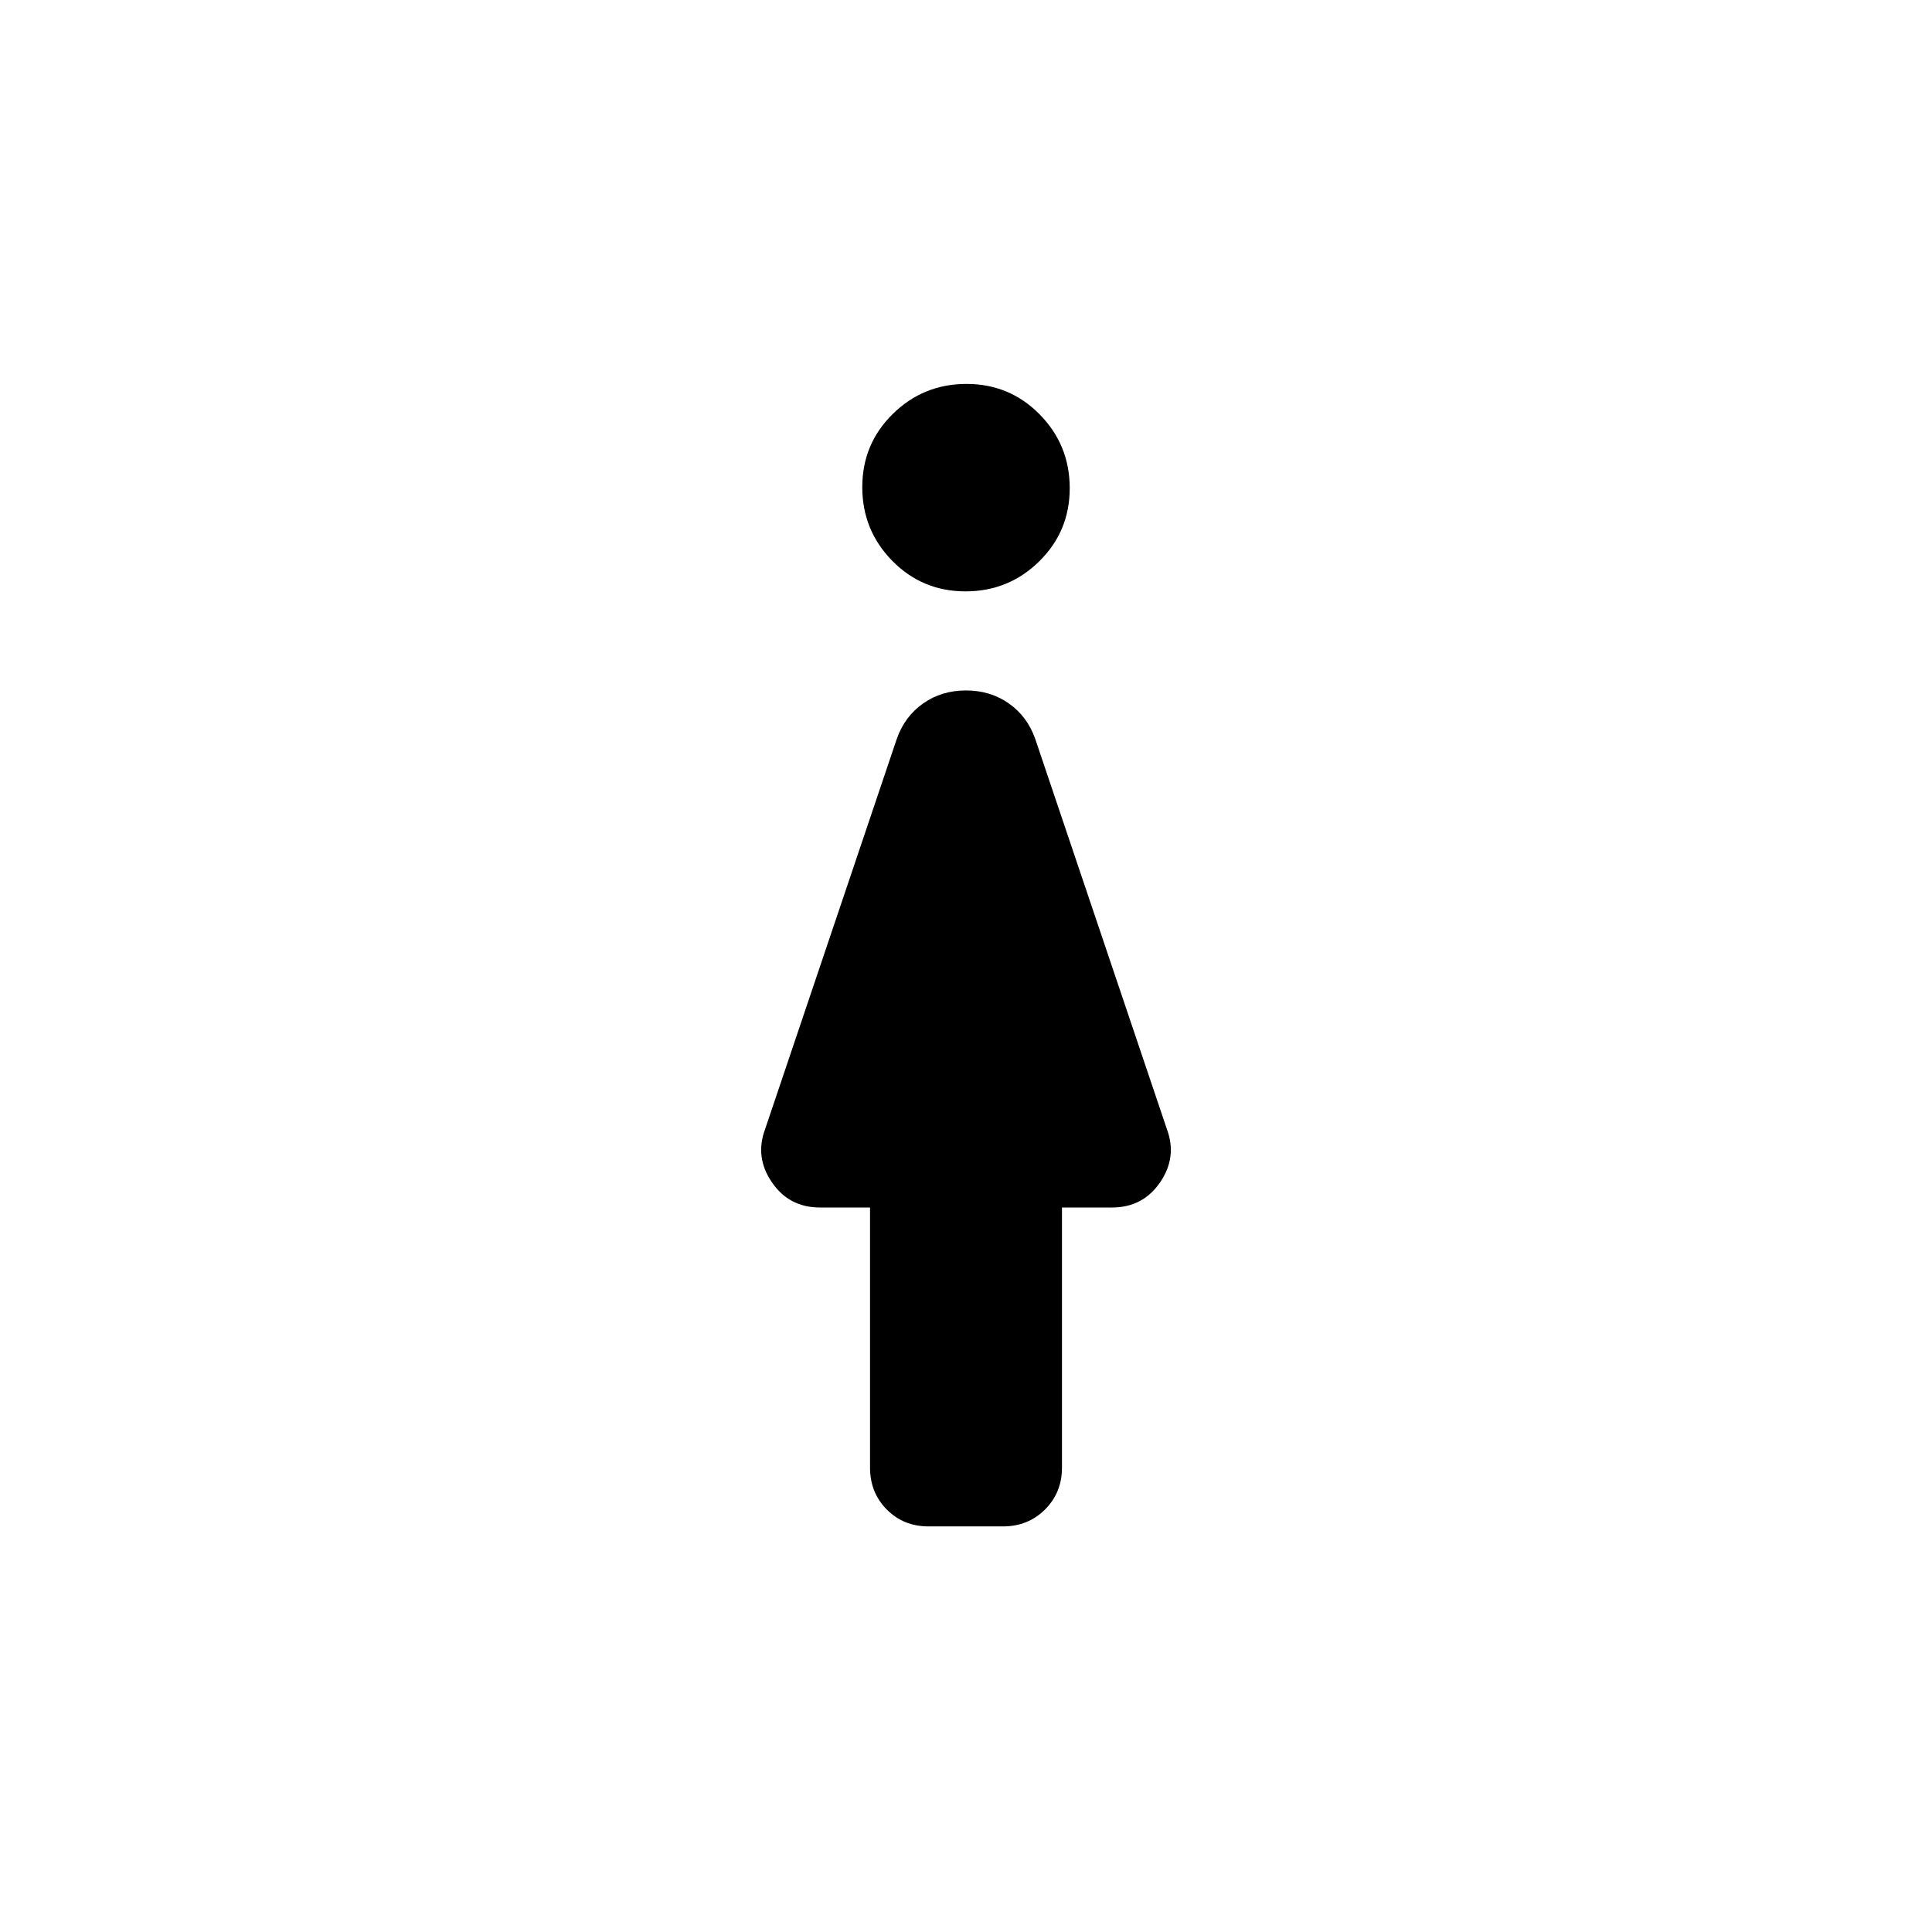 <svg xmlns="http://www.w3.org/2000/svg" height="40" viewBox="0 -960 960 960" width="40"><path d="M479.74-666.15q-21.46 0-36.37-15.17-14.91-15.17-14.91-36.63t15.17-36.37q15.17-14.91 36.63-14.91t36.37 15.17q14.91 15.17 14.91 36.63t-15.17 36.37q-15.17 14.91-36.63 14.91Zm-47.43 435.38V-360h-24.87q-15.36 0-23.91-12.54-8.56-12.54-3.32-26.49l65.41-193.87q3.94-11.13 13.09-17.57 9.14-6.45 21.27-6.45 12.12 0 21.29 6.45 9.17 6.44 13.11 17.57l65.41 193.87q5.24 13.95-3.32 26.49Q567.92-360 552.56-360h-24.87v129.23q0 12.42-8.42 20.83-8.42 8.4-20.86 8.4h-37.03q-12.44 0-20.76-8.4-8.31-8.41-8.31-20.83Z"/></svg>